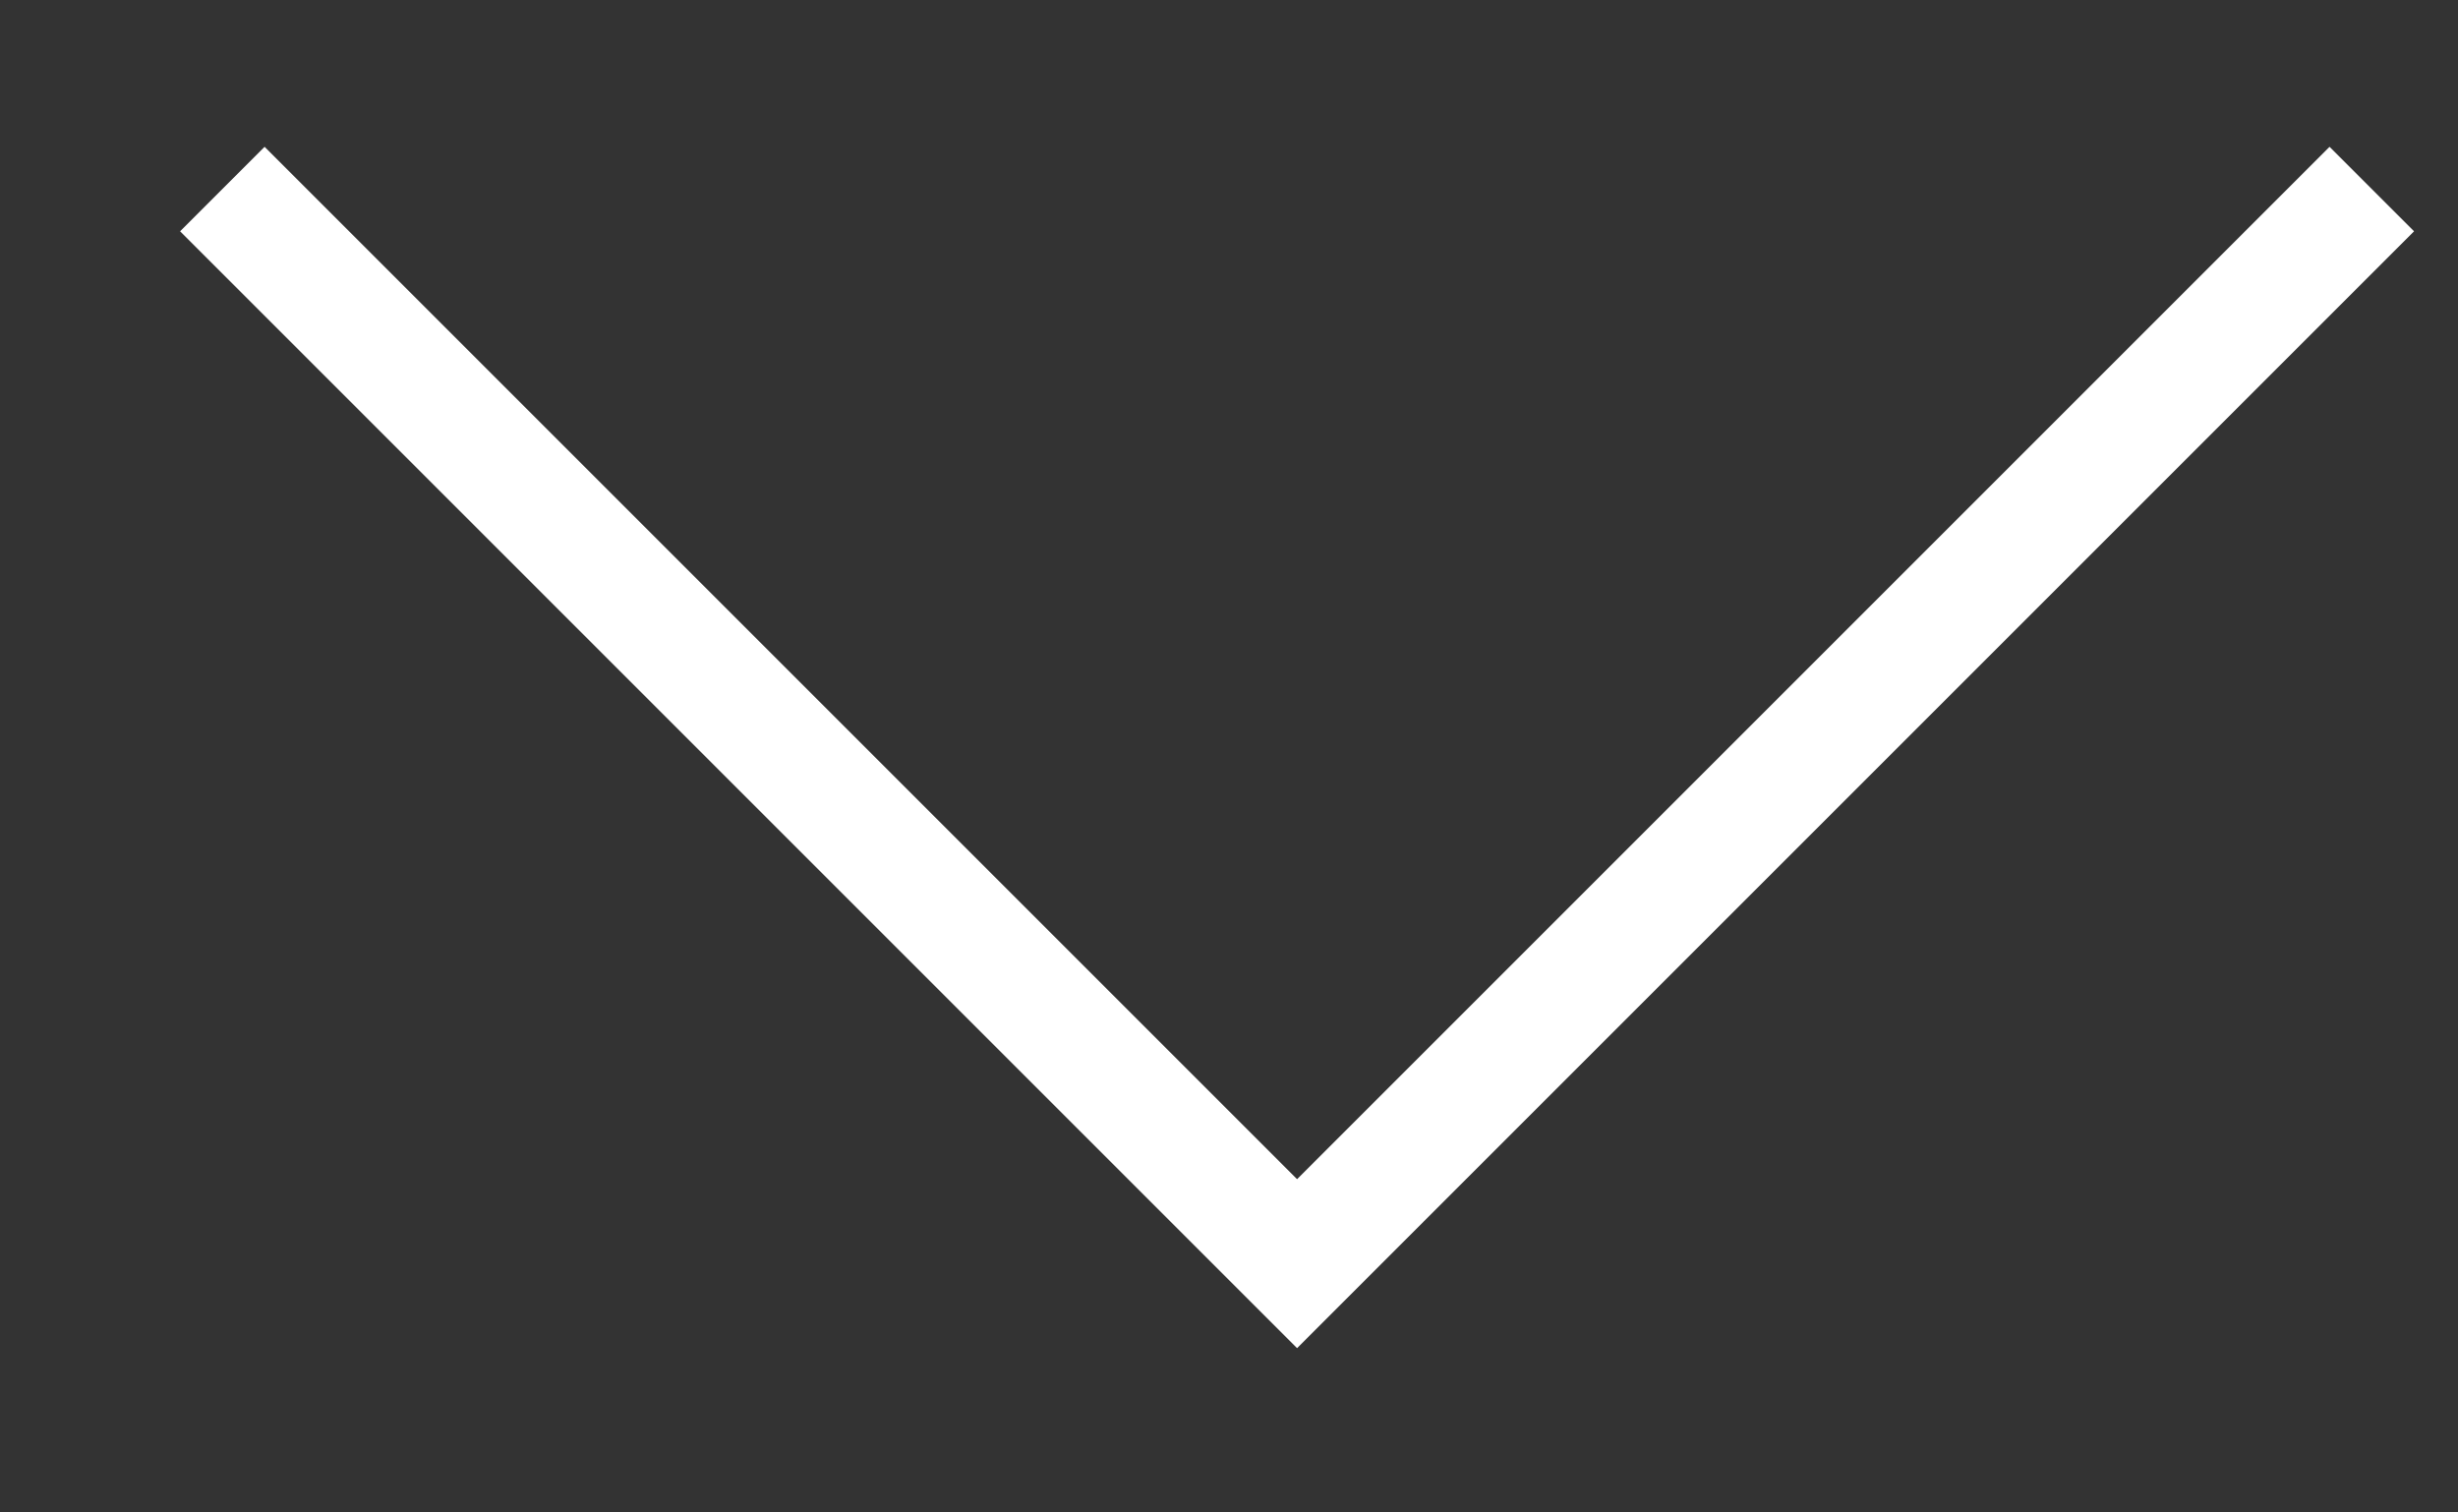 <svg width="13" height="8" viewBox="0 0 13 8" fill="none" xmlns="http://www.w3.org/2000/svg">
<rect x="0" y="0" width="13" height="8" fill="#333333" stroke="none"/>
<g id="right--white.svg" clip-path="url(#clip0_7_60)">
<path id="Vector" d="M12.544 1L6.86 6.684L1.176 1" stroke="white" stroke-width="0.632"/>
</g>
<defs>
<clipPath id="clip0_7_60">
<rect width="6.632" height="12" fill="white" transform="matrix(0 1 -1 0 12.86 0.684)"/>
</clipPath>
</defs>
</svg>
